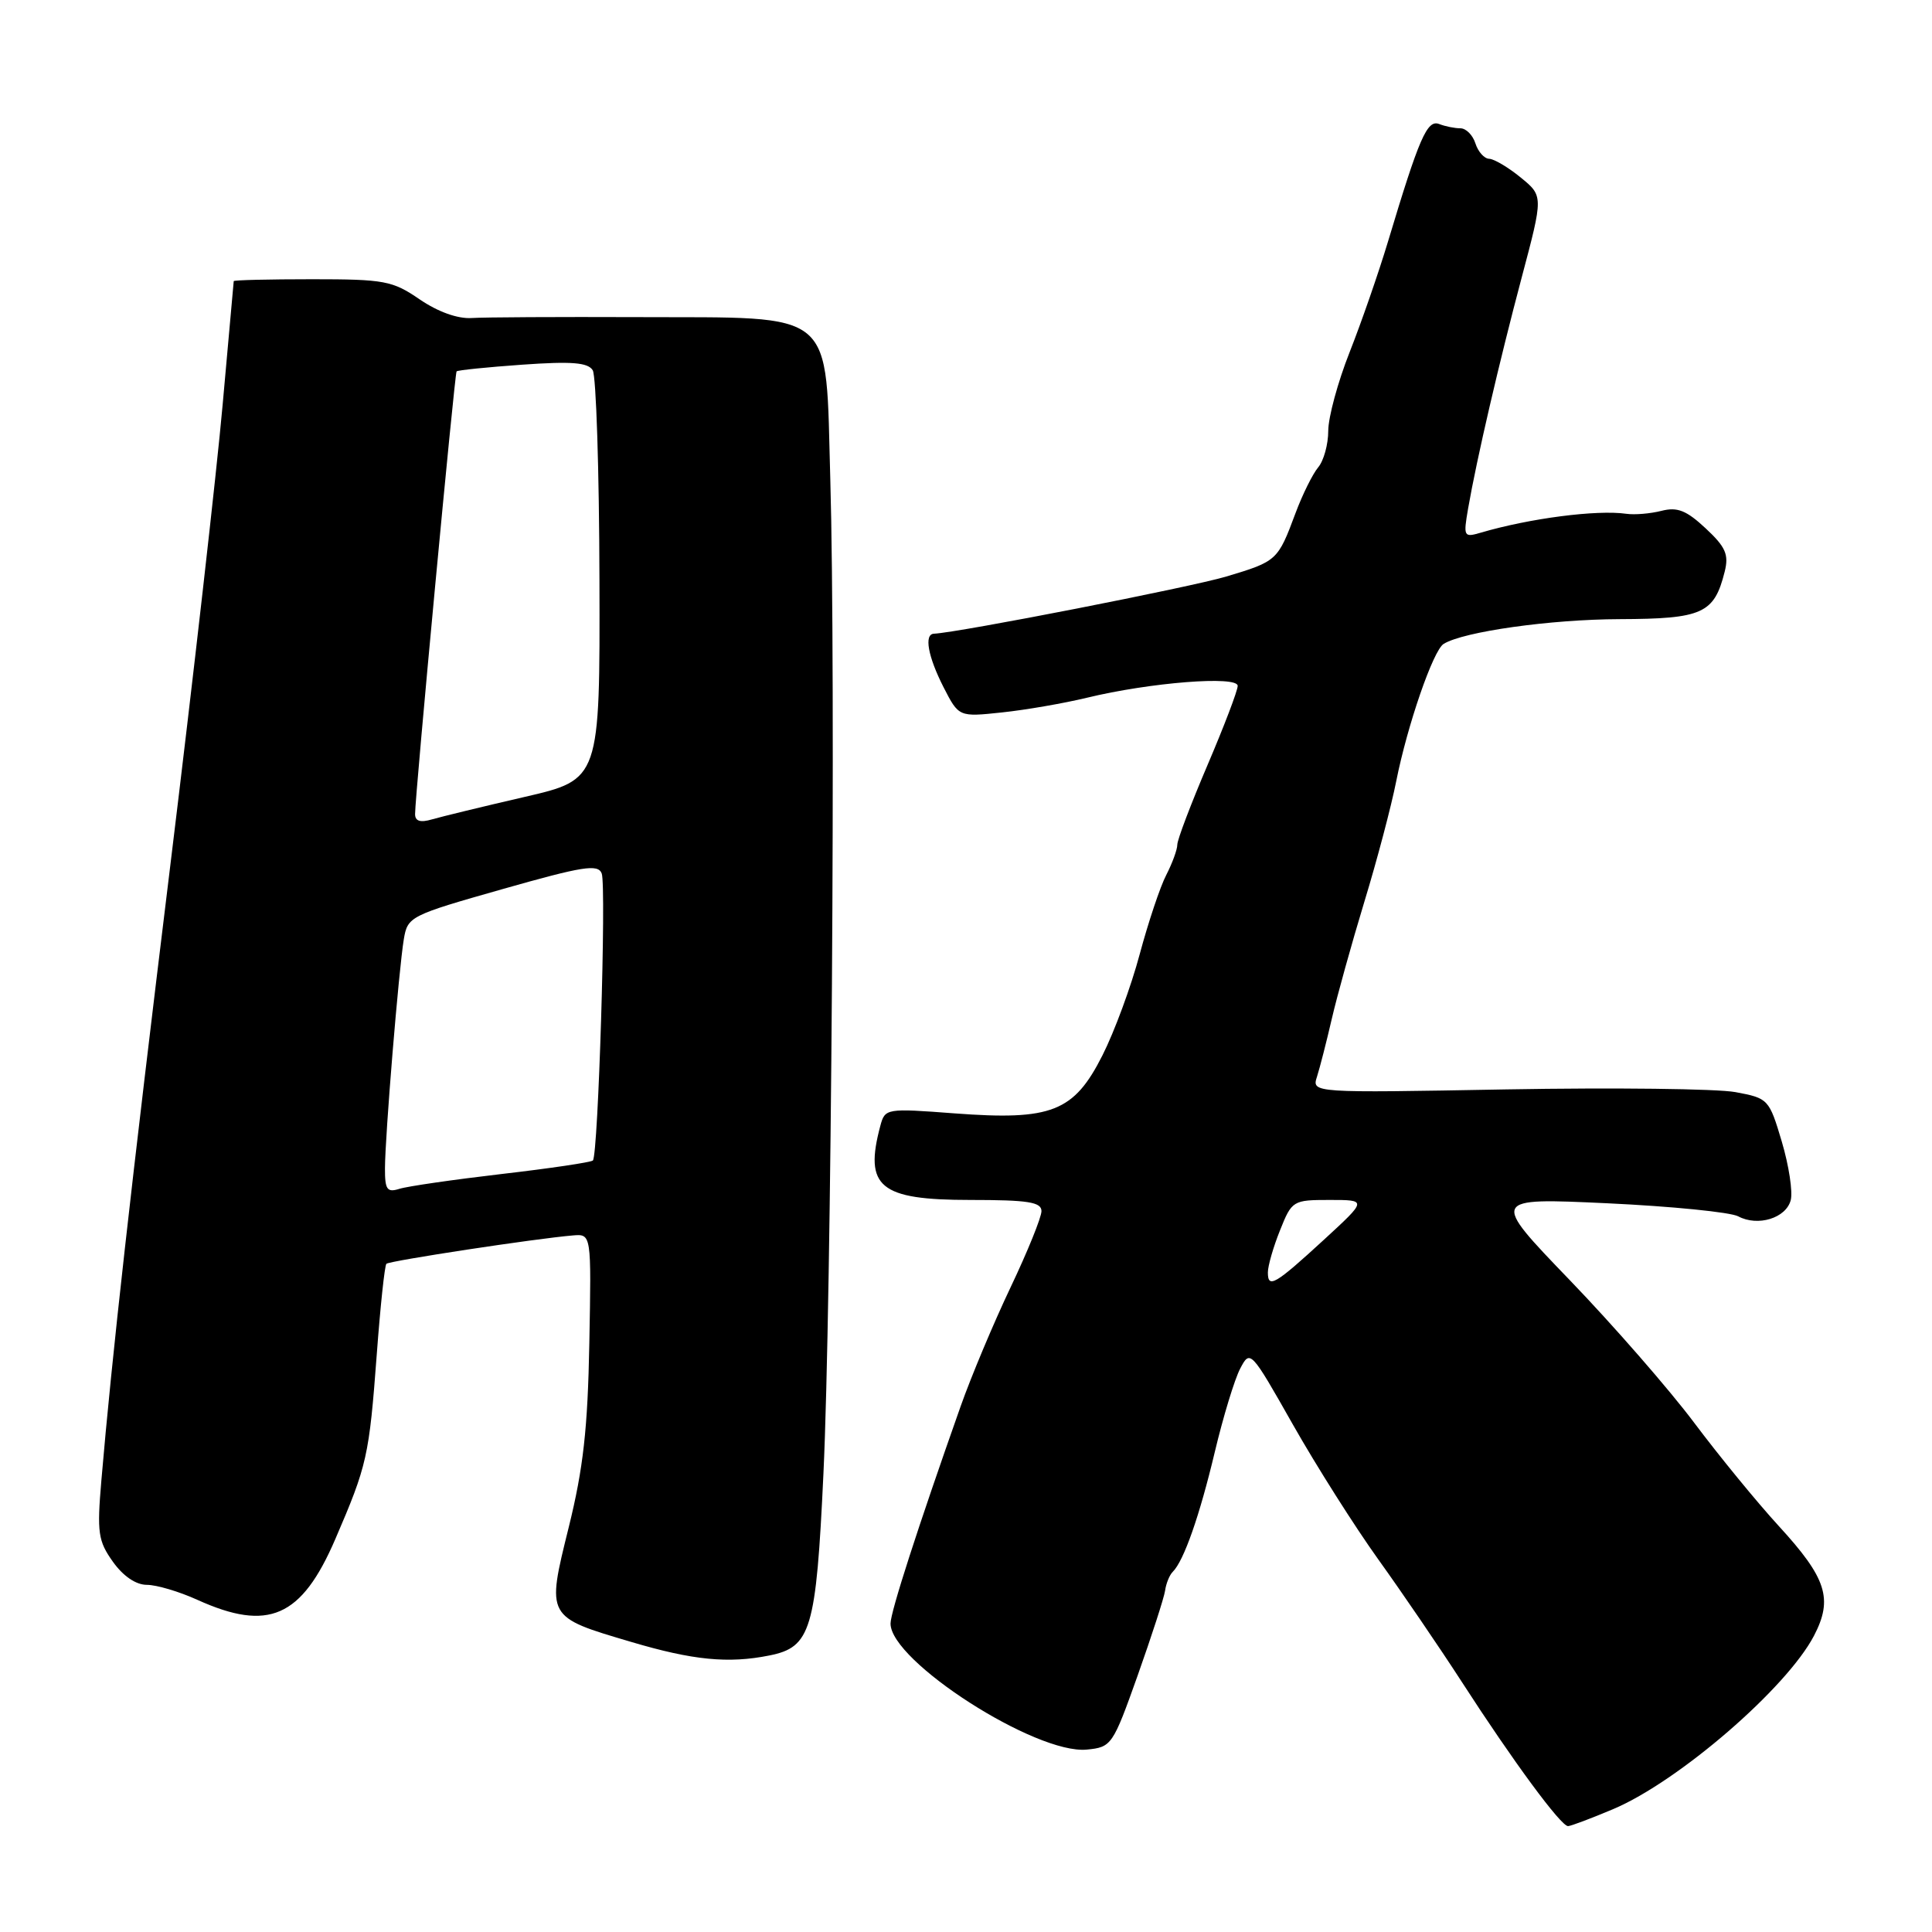 <?xml version="1.0" encoding="UTF-8" standalone="no"?>
<!DOCTYPE svg PUBLIC "-//W3C//DTD SVG 1.1//EN" "http://www.w3.org/Graphics/SVG/1.1/DTD/svg11.dtd" >
<svg xmlns="http://www.w3.org/2000/svg" xmlns:xlink="http://www.w3.org/1999/xlink" version="1.1" viewBox="0 0 256 256">
 <g >
 <path fill="currentColor"
d=" M 213.75 239.72 C 222.42 236.06 236.76 223.67 240.37 216.73 C 242.91 211.85 242.03 209.11 235.70 202.21 C 232.82 199.07 227.78 192.91 224.48 188.51 C 221.19 184.12 213.78 175.62 208.00 169.62 C 197.50 158.72 197.50 158.72 212.97 159.44 C 221.49 159.84 229.29 160.62 230.32 161.17 C 232.92 162.56 236.66 161.41 237.28 159.03 C 237.57 157.93 237.04 154.45 236.10 151.28 C 234.42 145.64 234.31 145.52 229.95 144.71 C 227.50 144.26 213.87 144.10 199.66 144.35 C 173.81 144.82 173.81 144.82 174.51 142.66 C 174.89 141.47 175.77 138.03 176.47 135.00 C 177.17 131.97 179.11 125.00 180.78 119.50 C 182.46 114.00 184.36 106.80 185.01 103.50 C 186.48 96.11 189.90 86.18 191.29 85.32 C 193.93 83.69 205.45 82.07 214.60 82.04 C 225.61 82.00 227.14 81.30 228.53 75.75 C 229.10 73.48 228.66 72.48 226.01 70.01 C 223.46 67.63 222.26 67.15 220.15 67.69 C 218.69 68.06 216.60 68.24 215.50 68.08 C 211.60 67.52 202.66 68.68 196.18 70.59 C 193.96 71.24 193.89 71.10 194.53 67.39 C 195.68 60.77 198.65 47.99 201.64 36.74 C 204.50 25.97 204.50 25.97 201.50 23.52 C 199.85 22.17 197.97 21.06 197.32 21.04 C 196.67 21.02 195.85 20.10 195.50 19.00 C 195.15 17.90 194.26 17.00 193.51 17.00 C 192.77 17.00 191.50 16.75 190.69 16.43 C 189.10 15.83 188.05 18.25 183.92 32.00 C 182.68 36.12 180.39 42.72 178.83 46.67 C 177.27 50.61 176.00 55.30 176.00 57.09 C 176.00 58.88 175.40 61.05 174.67 61.92 C 173.94 62.79 172.58 65.53 171.66 68.00 C 169.32 74.28 169.21 74.38 162.50 76.39 C 157.76 77.81 127.03 83.82 123.75 83.97 C 122.42 84.03 122.95 86.98 125.02 91.05 C 127.05 95.01 127.05 95.01 132.77 94.40 C 135.92 94.07 140.97 93.19 144.00 92.46 C 152.40 90.42 164.00 89.51 164.00 90.88 C 164.00 91.51 162.20 96.23 160.00 101.38 C 157.80 106.53 156.00 111.27 156.00 111.92 C 156.00 112.57 155.34 114.37 154.54 115.93 C 153.73 117.48 152.15 122.22 151.01 126.46 C 149.88 130.70 147.66 136.72 146.08 139.84 C 142.30 147.33 139.34 148.49 126.51 147.53 C 117.42 146.84 117.27 146.87 116.65 149.17 C 114.48 157.29 116.54 159.00 128.57 159.00 C 136.23 159.00 138.00 159.28 138.00 160.48 C 138.00 161.30 136.16 165.84 133.91 170.57 C 131.66 175.30 128.68 182.40 127.29 186.34 C 121.60 202.45 118.00 213.59 118.00 215.13 C 118.00 220.12 137.25 232.48 144.00 231.83 C 147.29 231.51 147.45 231.27 150.75 222.00 C 152.60 216.78 154.24 211.72 154.38 210.77 C 154.51 209.82 154.97 208.69 155.40 208.27 C 156.87 206.81 158.96 200.83 160.97 192.38 C 162.08 187.72 163.59 182.76 164.33 181.35 C 165.65 178.82 165.73 178.90 171.32 188.77 C 174.43 194.26 179.52 202.29 182.63 206.63 C 185.74 210.96 190.72 218.26 193.69 222.85 C 200.51 233.41 206.85 242.01 207.78 241.97 C 208.18 241.95 210.86 240.94 213.75 239.72 Z  M 101.94 219.36 C 107.46 218.26 108.14 216.00 109.11 195.25 C 110.17 172.79 110.75 88.74 110.02 63.55 C 109.36 40.67 111.09 42.13 84.49 42.02 C 74.05 41.98 64.15 42.03 62.50 42.14 C 60.64 42.26 58.03 41.32 55.61 39.67 C 52.01 37.20 50.95 37.00 41.36 37.00 C 35.66 37.00 30.99 37.11 30.97 37.25 C 30.96 37.39 30.29 44.76 29.50 53.64 C 28.71 62.52 25.59 89.97 22.57 114.64 C 17.29 157.78 14.83 179.76 13.43 196.19 C 12.84 203.09 13.00 204.19 14.96 206.94 C 16.32 208.85 18.01 210.00 19.46 210.00 C 20.74 210.00 23.74 210.89 26.14 211.98 C 35.56 216.25 39.95 214.33 44.43 203.94 C 48.65 194.14 48.91 193.01 49.93 179.38 C 50.40 173.06 50.97 167.69 51.20 167.46 C 51.61 167.06 71.06 164.10 75.93 163.70 C 78.36 163.50 78.36 163.50 78.09 177.96 C 77.88 189.29 77.29 194.57 75.36 202.37 C 72.40 214.33 72.34 214.23 83.66 217.57 C 91.81 219.99 96.52 220.45 101.94 219.36 Z  M 168.00 168.60 C 168.00 167.74 168.72 165.23 169.61 163.02 C 171.18 159.08 171.32 159.00 176.19 159.00 C 181.16 159.00 181.16 159.00 175.45 164.25 C 168.93 170.24 168.00 170.78 168.00 168.60 Z  M 51.01 154.82 C 51.02 150.55 52.84 128.44 53.51 124.44 C 54.01 121.45 54.33 121.29 66.59 117.81 C 77.26 114.78 79.24 114.46 79.73 115.74 C 80.36 117.39 79.27 153.07 78.56 153.77 C 78.32 154.01 72.88 154.82 66.48 155.56 C 60.07 156.31 53.97 157.19 52.91 157.53 C 51.29 158.04 51.00 157.63 51.01 154.82 Z  M 55.00 107.87 C 54.99 105.49 60.24 49.51 60.50 49.21 C 60.64 49.05 64.56 48.65 69.23 48.32 C 75.74 47.86 77.90 48.03 78.54 49.06 C 78.99 49.80 79.40 62.30 79.43 76.84 C 79.50 103.29 79.50 103.29 69.50 105.60 C 64.00 106.87 58.49 108.21 57.25 108.57 C 55.69 109.03 55.00 108.81 55.00 107.87 Z "/>
</g>
</svg>